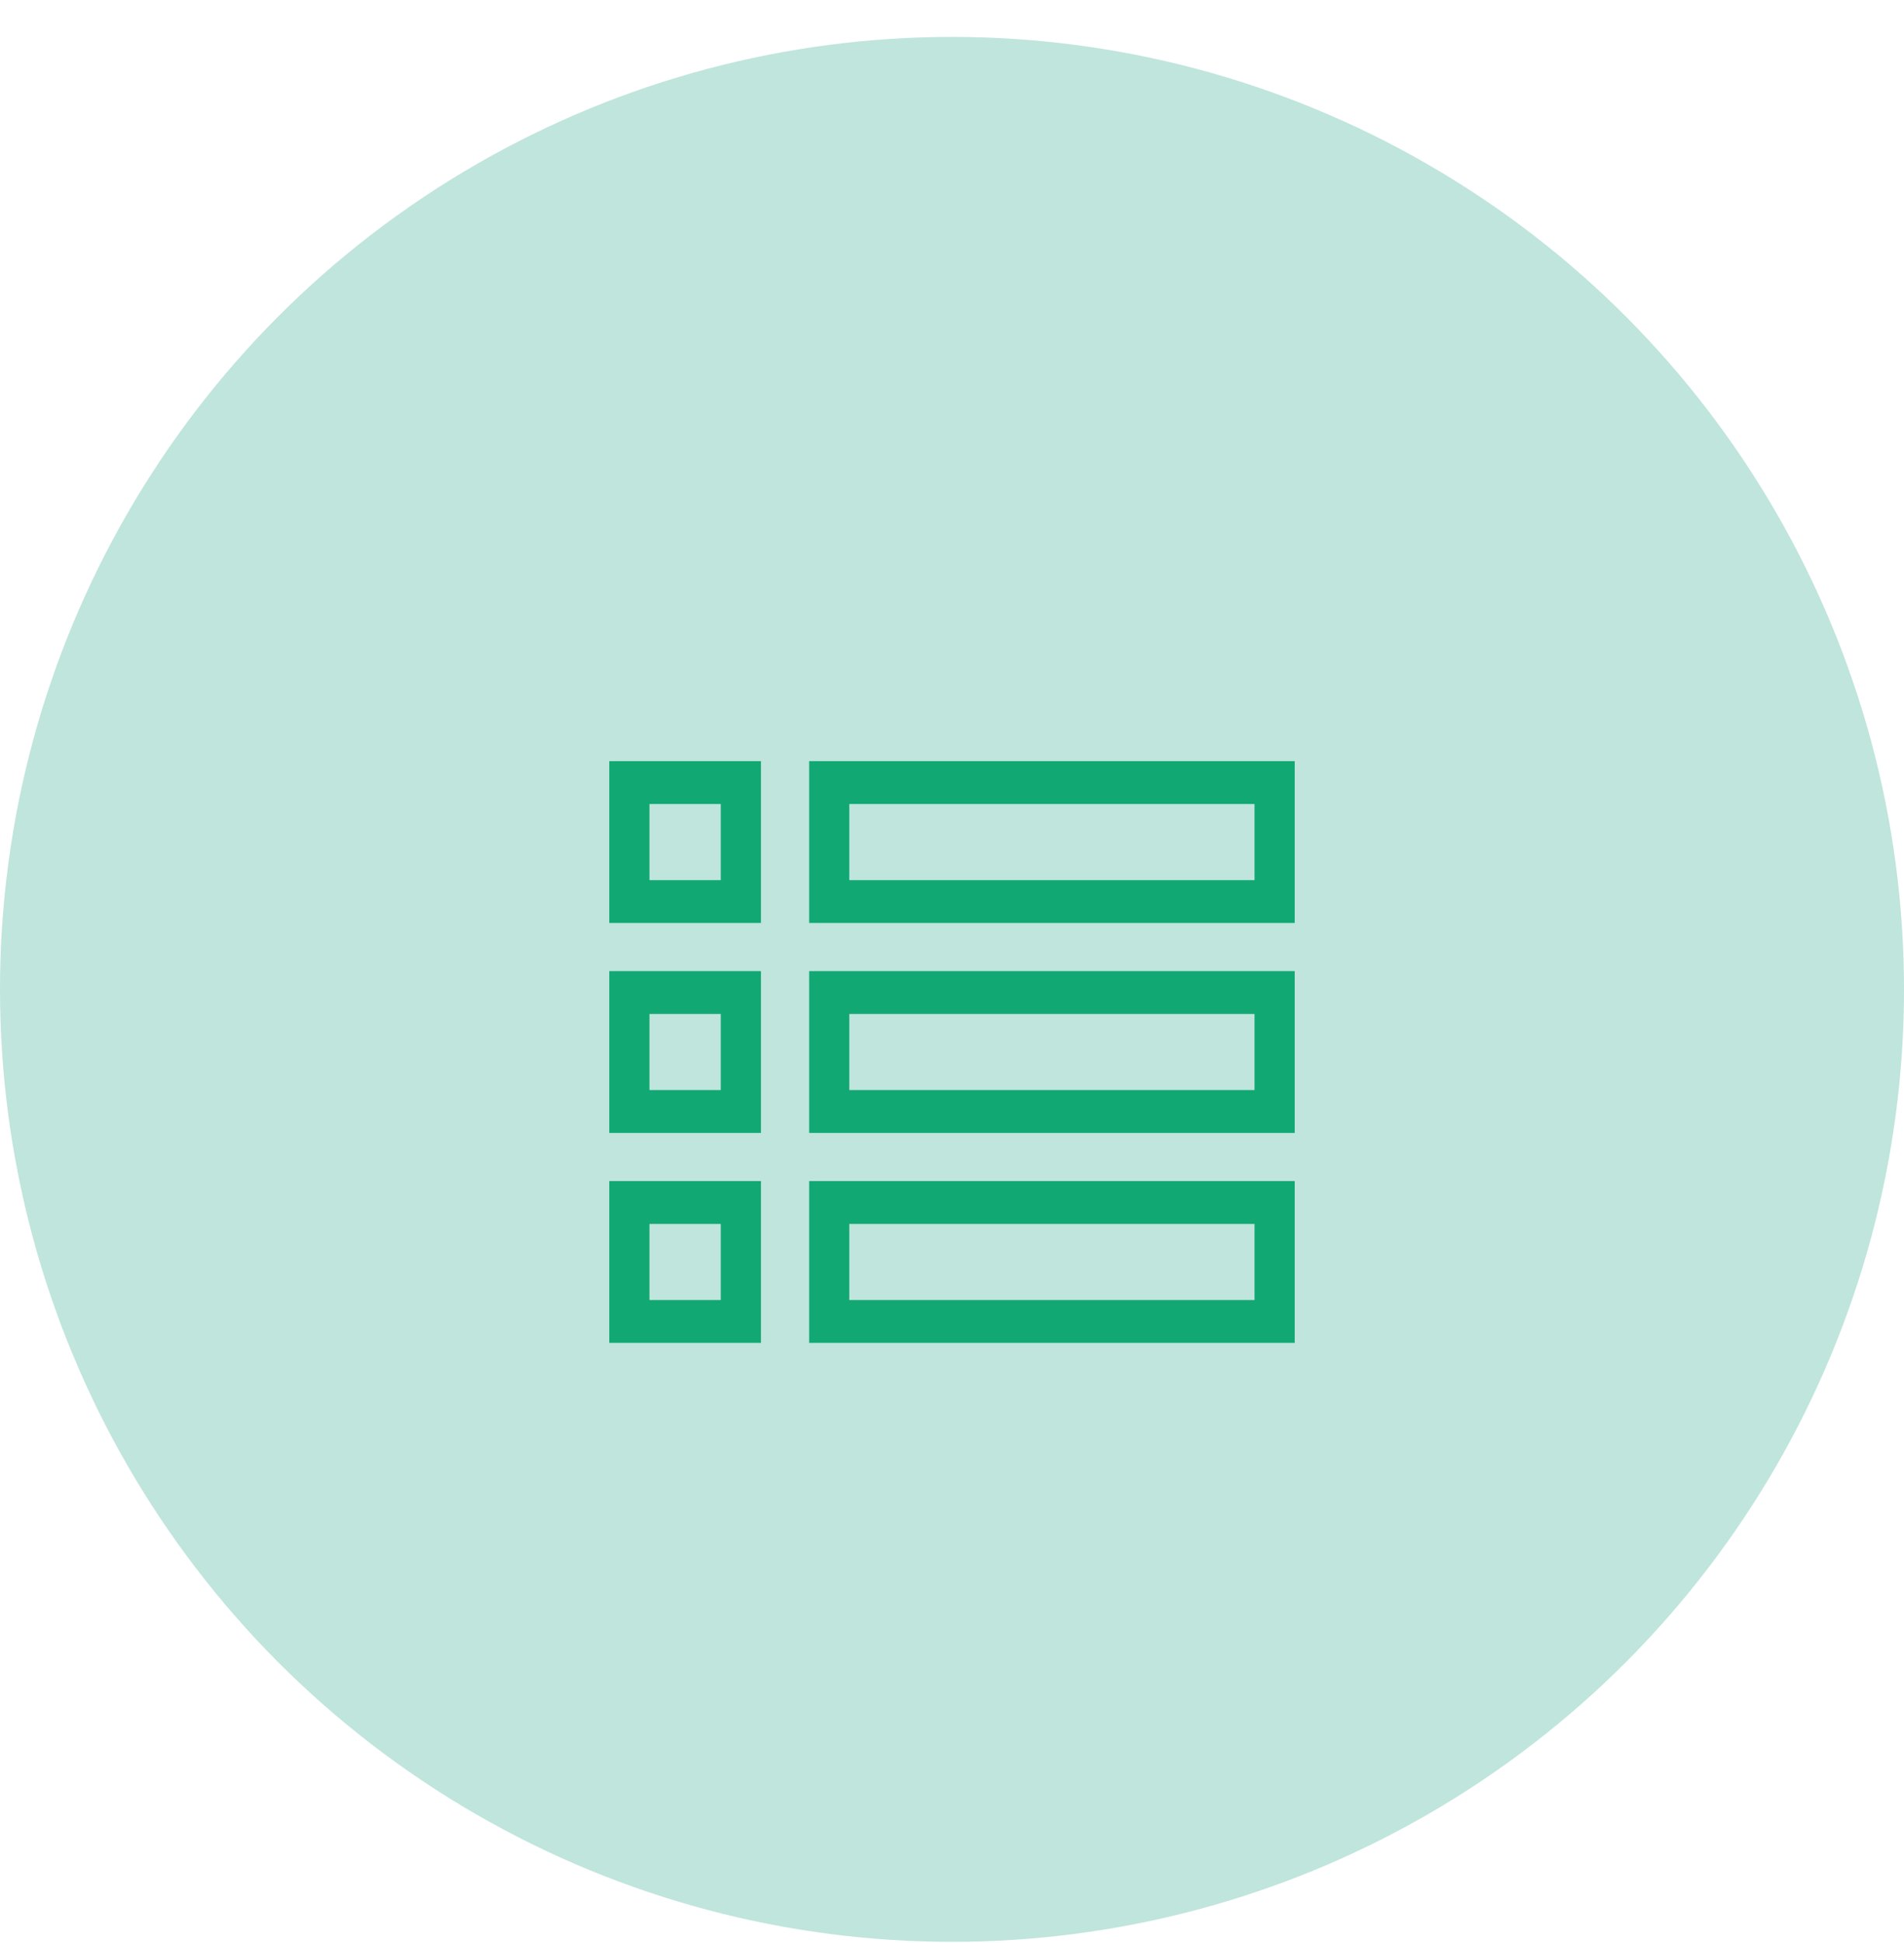 <svg width="50" height="51" viewBox="0 0 50 51" fill="none" xmlns="http://www.w3.org/2000/svg">
<circle cx="25" cy="25.969" r="25" fill="#BFE5DC"/>
<g clip-path="url(#clip0)">
<path d="M16 24.226H19.983V19.979H16V24.226ZM17.055 21.104H18.928V23.102H17.055V21.104Z" fill="#12A874"/>
<path d="M21.249 19.979V24.226H34V19.979H21.249ZM32.945 23.102H22.303V21.104H32.945V23.102Z" fill="#12A874"/>
<path d="M16 29.737H19.983V25.49H16V29.737ZM17.055 26.615H18.928V28.612H17.055V26.615Z" fill="#12A874"/>
<path d="M21.249 29.737H34V25.49H21.249V29.737ZM22.303 26.615H32.945V28.612H22.303V26.615Z" fill="#12A874"/>
<path d="M16 35.248H19.983V31.001H16V35.248ZM17.055 32.126H18.928V34.124H17.055V32.126Z" fill="#12A874"/>
<path d="M21.249 35.248H34V31.001H21.249V35.248ZM22.303 32.126H32.945V34.124H22.303V32.126Z" fill="#12A874"/>
</g>
<defs>
<clipPath id="clip0">
<rect width="18" height="19.194" fill="white" transform="translate(16 18.03)"/>
</clipPath>
</defs>
</svg>
